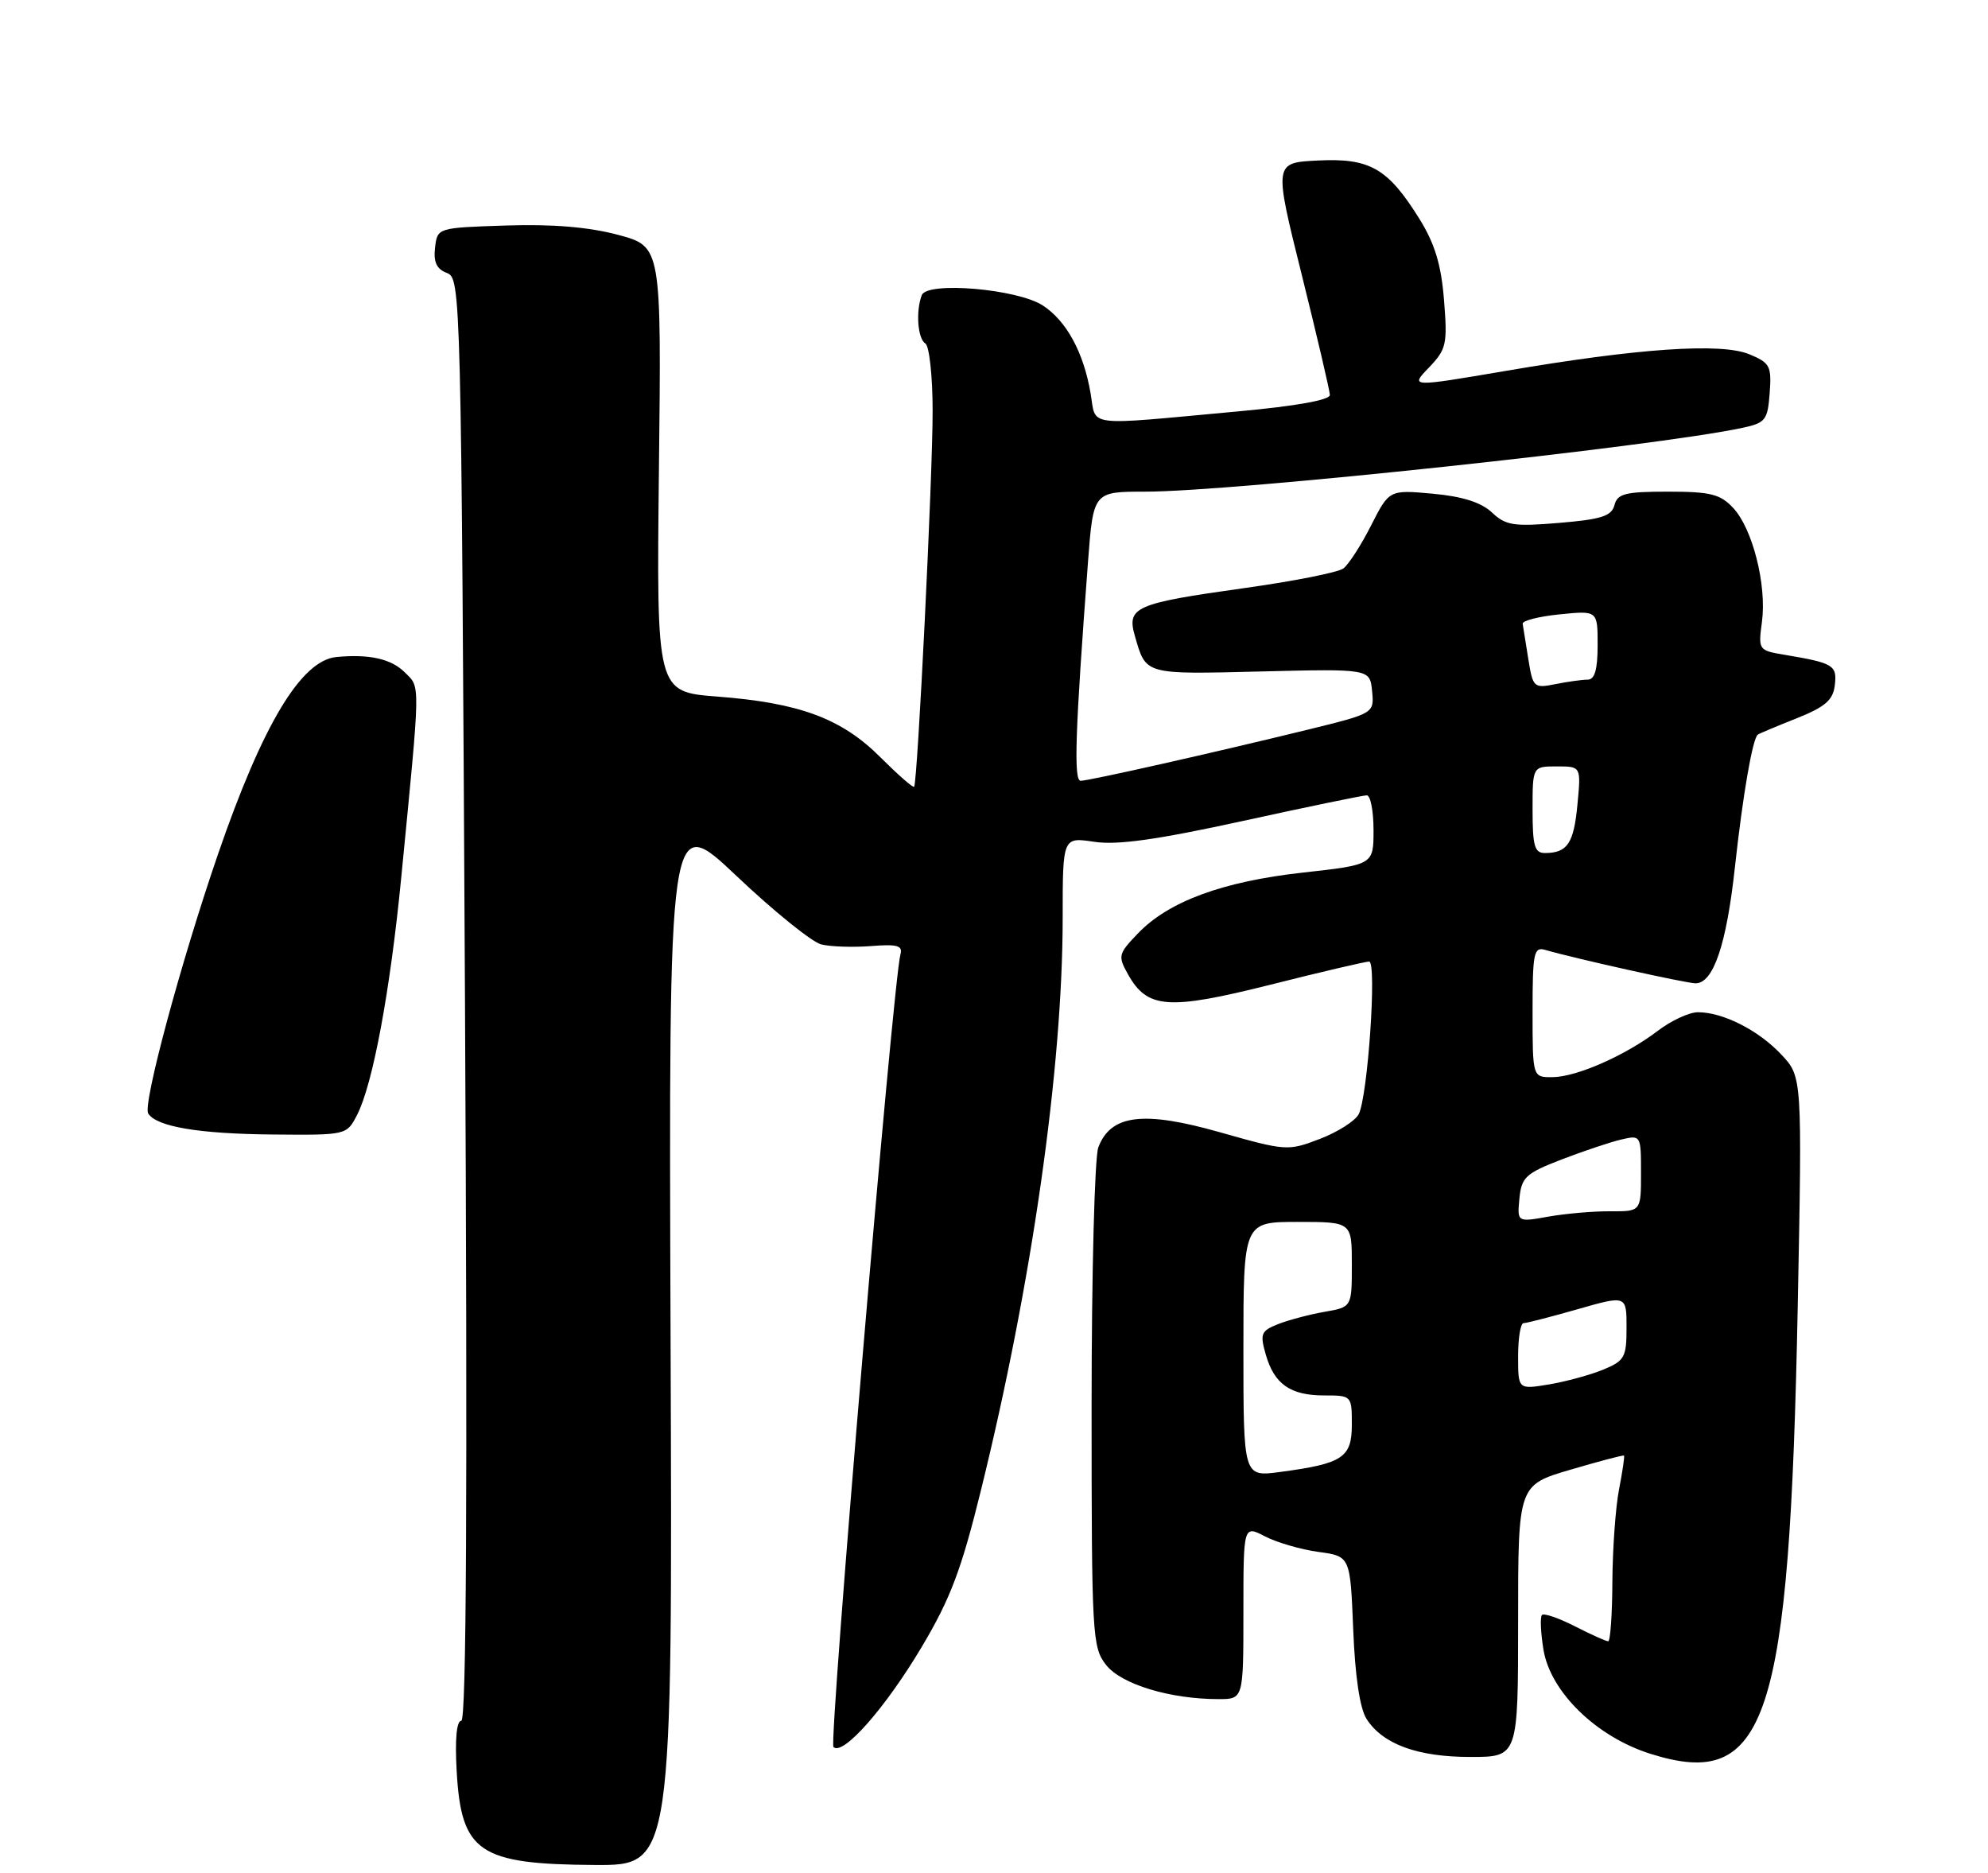 <?xml version="1.0" encoding="UTF-8" standalone="no"?>
<!DOCTYPE svg PUBLIC "-//W3C//DTD SVG 1.1//EN" "http://www.w3.org/Graphics/SVG/1.1/DTD/svg11.dtd" >
<svg xmlns="http://www.w3.org/2000/svg" xmlns:xlink="http://www.w3.org/1999/xlink" version="1.1" viewBox="0 0 275 259">
 <g >
 <path fill="currentColor"
d=" M 92.76 185.14 C 92.50 112.28 92.50 112.28 101.88 121.15 C 107.03 126.03 112.31 130.29 113.60 130.62 C 114.90 130.94 117.98 131.04 120.47 130.85 C 124.11 130.56 124.90 130.78 124.56 131.99 C 123.53 135.70 114.63 240.96 115.29 241.62 C 116.58 242.92 122.48 236.23 127.51 227.77 C 131.48 221.10 132.99 217.11 135.71 206.05 C 142.75 177.49 147.00 147.71 147.00 126.93 C 147.00 115.77 147.00 115.77 151.37 116.43 C 154.59 116.91 160.05 116.14 171.95 113.54 C 180.85 111.59 188.56 110.00 189.07 110.00 C 189.58 110.00 190.00 112.16 190.00 114.80 C 190.00 119.60 190.00 119.60 180.19 120.69 C 169.12 121.92 161.63 124.68 157.39 129.12 C 154.68 131.94 154.62 132.23 156.05 134.78 C 158.72 139.53 161.59 139.74 175.75 136.19 C 182.76 134.42 188.90 132.99 189.39 132.99 C 190.49 133.00 189.20 151.76 187.94 154.12 C 187.43 155.06 185.01 156.59 182.55 157.53 C 178.17 159.21 177.89 159.19 168.75 156.60 C 158.16 153.59 153.65 154.15 151.93 158.69 C 151.42 160.03 151.00 176.12 151.00 194.43 C 151.00 226.27 151.09 227.84 153.01 230.28 C 155.11 232.95 161.86 235.00 168.55 235.00 C 172.00 235.00 172.00 235.00 172.00 222.97 C 172.00 210.95 172.00 210.95 174.98 212.49 C 176.62 213.34 179.95 214.31 182.37 214.64 C 186.78 215.24 186.78 215.24 187.19 225.37 C 187.45 231.88 188.11 236.30 189.04 237.75 C 191.28 241.24 196.10 243.00 203.40 243.00 C 210.00 243.00 210.00 243.00 210.00 224.20 C 210.00 205.40 210.00 205.40 217.24 203.27 C 221.22 202.10 224.55 201.22 224.65 201.32 C 224.75 201.42 224.44 203.53 223.96 206.00 C 223.48 208.47 223.07 214.21 223.04 218.75 C 223.02 223.29 222.76 227.00 222.46 227.00 C 222.16 227.00 220.09 226.07 217.86 224.93 C 215.63 223.79 213.58 223.09 213.30 223.36 C 213.03 223.64 213.12 225.81 213.51 228.18 C 214.48 234.03 220.84 240.22 228.32 242.57 C 244.43 247.65 247.55 238.18 248.68 180.71 C 249.30 148.92 249.30 148.92 246.40 145.84 C 243.25 142.49 238.34 140.00 234.88 140.00 C 233.67 140.00 231.19 141.15 229.35 142.55 C 224.85 145.98 218.11 148.95 214.75 148.98 C 212.00 149.00 212.00 149.00 212.00 139.93 C 212.00 131.77 212.17 130.92 213.75 131.38 C 217.80 132.56 233.27 136.00 234.55 136.00 C 237.01 136.00 238.83 130.64 239.99 119.94 C 241.08 109.98 242.43 102.13 243.16 101.60 C 243.35 101.46 245.75 100.45 248.50 99.36 C 252.50 97.76 253.56 96.84 253.81 94.77 C 254.14 92.00 253.64 91.70 246.85 90.56 C 243.25 89.96 243.21 89.89 243.73 86.01 C 244.41 80.93 242.44 73.12 239.75 70.25 C 237.97 68.34 236.62 68.00 230.73 68.00 C 224.83 68.00 223.74 68.27 223.33 69.86 C 222.93 71.38 221.53 71.83 215.69 72.32 C 209.38 72.85 208.29 72.68 206.37 70.87 C 204.87 69.47 202.30 68.66 198.18 68.28 C 192.17 67.74 192.17 67.74 189.66 72.68 C 188.28 75.40 186.56 78.07 185.83 78.62 C 185.10 79.17 178.93 80.39 172.11 81.34 C 156.98 83.46 155.84 83.96 156.99 87.97 C 158.54 93.35 158.23 93.27 174.38 92.87 C 189.50 92.50 189.50 92.50 189.80 95.58 C 190.10 98.66 190.10 98.66 180.90 100.92 C 167.95 104.09 150.69 107.98 149.49 107.99 C 148.50 108.00 148.73 101.21 150.50 77.75 C 151.24 68.00 151.24 68.00 158.42 68.00 C 170.56 68.00 228.89 61.77 241.00 59.18 C 244.23 58.49 244.52 58.12 244.80 54.36 C 245.08 50.63 244.84 50.18 241.99 49.00 C 238.09 47.38 226.63 48.16 208.28 51.30 C 195.05 53.55 195.05 53.55 197.67 50.83 C 200.09 48.30 200.24 47.61 199.75 41.49 C 199.36 36.60 198.48 33.71 196.36 30.29 C 191.99 23.27 189.51 21.84 182.30 22.20 C 176.21 22.50 176.21 22.50 180.07 38.00 C 182.19 46.53 183.94 54.00 183.96 54.62 C 183.99 55.32 179.32 56.16 171.25 56.90 C 149.66 58.88 151.69 59.14 150.85 54.33 C 149.88 48.71 147.52 44.39 144.27 42.26 C 140.76 39.96 128.26 38.89 127.51 40.82 C 126.66 43.05 126.94 46.84 128.00 47.50 C 128.55 47.84 129.01 52.03 129.01 56.81 C 129.03 65.63 126.93 108.23 126.45 108.82 C 126.31 109.00 124.21 107.15 121.78 104.73 C 116.42 99.37 110.61 97.21 99.20 96.34 C 90.81 95.69 90.81 95.69 91.15 64.89 C 91.50 34.09 91.50 34.09 85.50 32.48 C 81.43 31.40 76.44 30.98 70.00 31.19 C 60.50 31.50 60.50 31.50 60.18 34.26 C 59.95 36.26 60.40 37.22 61.83 37.76 C 63.75 38.49 63.80 40.31 64.32 138.25 C 64.68 206.75 64.52 238.00 63.81 238.00 C 63.16 238.00 62.92 240.56 63.17 244.93 C 63.80 256.19 66.22 257.84 82.26 257.94 C 93.03 258.00 93.03 258.00 92.76 185.14 Z  M 49.39 154.21 C 51.56 150.02 53.96 137.16 55.49 121.51 C 58.20 93.73 58.18 95.18 55.99 92.99 C 54.12 91.12 51.09 90.44 46.54 90.87 C 41.66 91.33 36.33 100.20 30.15 118.16 C 25.03 133.04 19.72 152.74 20.50 154.00 C 21.63 155.83 27.51 156.82 37.72 156.91 C 47.94 157.00 47.95 157.00 49.39 154.21 Z  M 172.00 186.63 C 172.00 169.00 172.00 169.00 179.50 169.00 C 187.00 169.00 187.00 169.00 187.00 174.89 C 187.00 180.78 187.00 180.78 183.25 181.43 C 181.19 181.79 178.30 182.55 176.84 183.12 C 174.43 184.07 174.27 184.46 175.09 187.33 C 176.26 191.44 178.49 193.00 183.19 193.00 C 186.97 193.00 187.00 193.03 187.00 197.02 C 187.00 201.61 185.76 202.43 177.04 203.59 C 172.00 204.26 172.00 204.26 172.00 186.63 Z  M 210.00 187.59 C 210.00 185.06 210.34 183.00 210.75 183.00 C 211.17 183.00 214.54 182.13 218.25 181.07 C 225.00 179.14 225.00 179.14 225.00 183.62 C 225.00 187.74 224.73 188.21 221.75 189.44 C 219.96 190.17 216.59 191.09 214.25 191.48 C 210.00 192.18 210.00 192.18 210.00 187.59 Z  M 210.18 165.77 C 210.47 162.82 211.04 162.29 216.00 160.37 C 219.03 159.21 222.74 157.96 224.25 157.61 C 226.98 156.97 227.00 156.99 227.00 162.26 C 227.00 167.55 227.00 167.55 222.75 167.53 C 220.41 167.51 216.56 167.85 214.18 168.27 C 209.87 169.04 209.87 169.04 210.18 165.77 Z  M 212.00 112.00 C 212.00 106.00 212.00 106.00 215.35 106.00 C 218.71 106.00 218.71 106.00 218.21 111.25 C 217.71 116.62 216.83 117.96 213.75 117.98 C 212.28 118.00 212.00 117.05 212.00 112.00 Z  M 211.41 91.14 C 211.05 88.88 210.69 86.69 210.63 86.27 C 210.56 85.85 212.86 85.26 215.75 84.97 C 221.00 84.44 221.00 84.44 221.00 89.22 C 221.00 92.61 220.60 94.00 219.62 94.00 C 218.87 94.00 216.86 94.28 215.16 94.62 C 212.17 95.22 212.04 95.09 211.41 91.14 Z "/>
</g>
</svg>